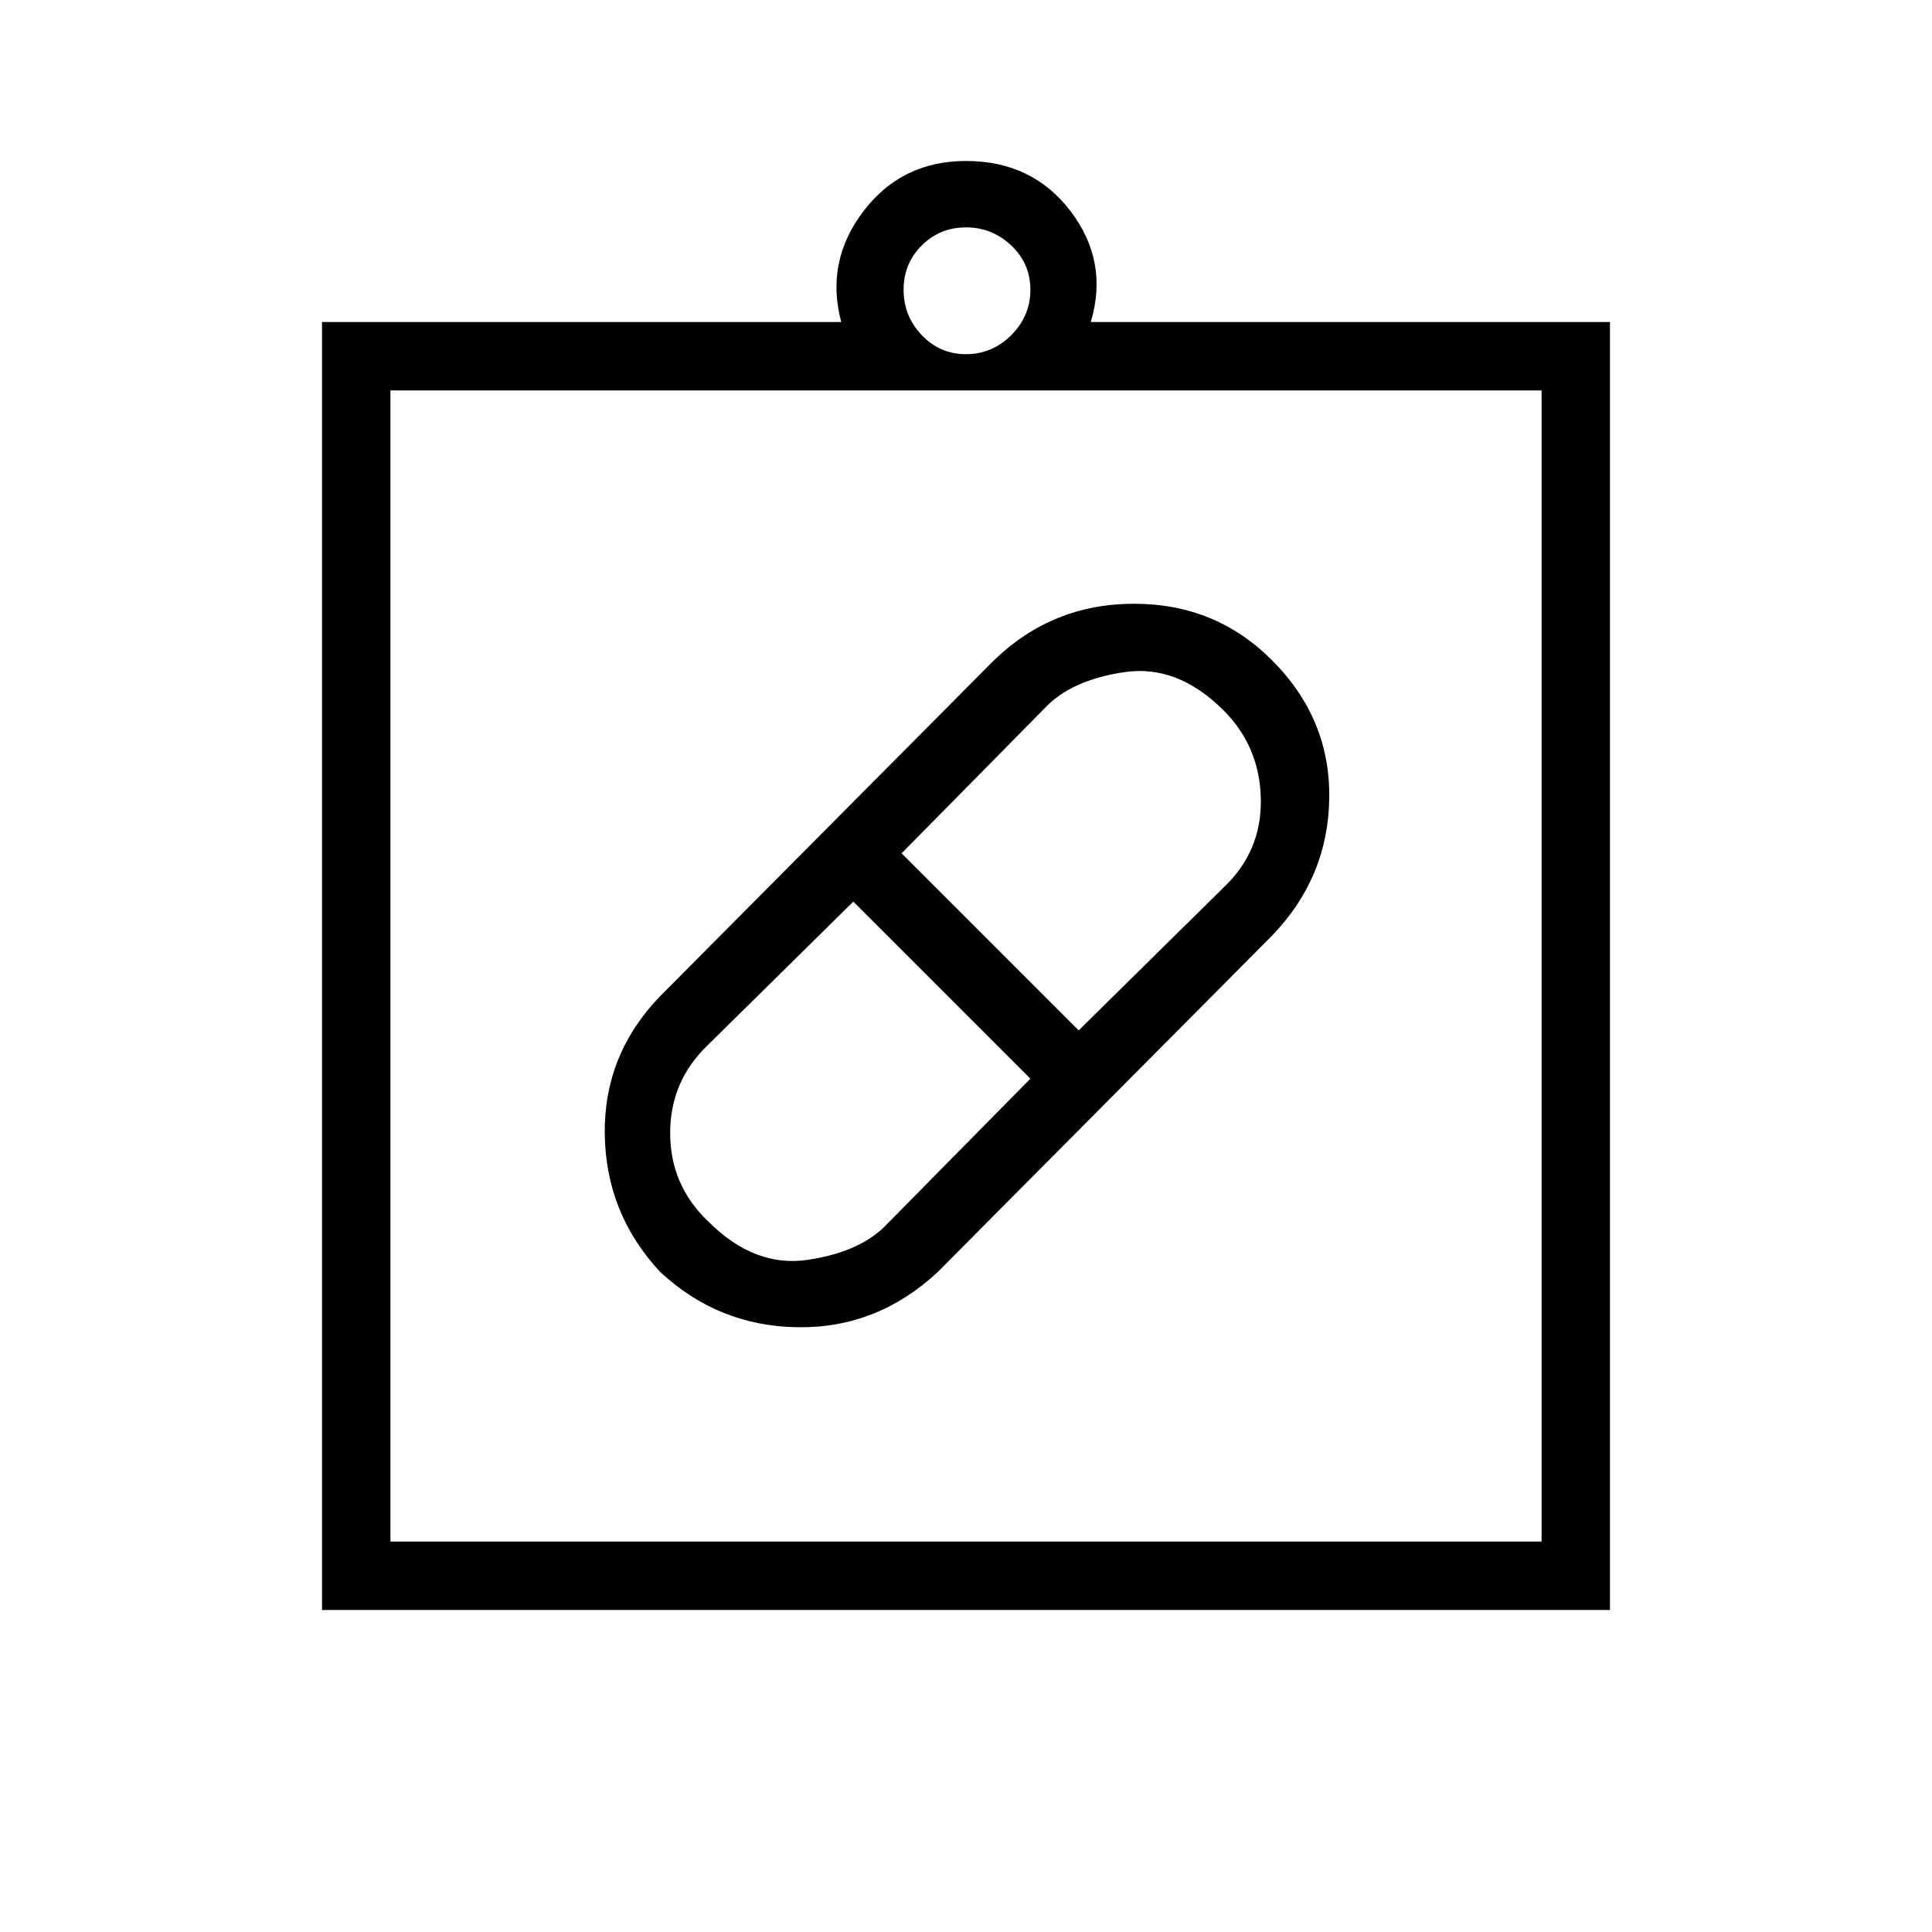 <svg xmlns="http://www.w3.org/2000/svg" height="40" width="40"><path d="M19.417 26.333q-1.25 1.167-2.896 1.146-1.646-.021-2.854-1.146-1.125-1.208-1.146-2.854-.021-1.646 1.146-2.854l6.916-6.958q1.209-1.167 2.896-1.167 1.688 0 2.854 1.167 1.209 1.208 1.188 2.854-.021 1.646-1.188 2.854Zm-4.75-1.041q.958.958 2.062.791 1.104-.166 1.646-.75l2.958-3-3.666-3.666-3 2.958q-.792.75-.792 1.833 0 1.084.792 1.834Zm10.666-10.584q-.958-.958-2.062-.791-1.104.166-1.646.75l-2.958 3 3.666 3.666 3-2.958q.792-.75.771-1.833-.021-1.084-.771-1.834ZM6.667 33.333V6.667h10.75q-.334-1.25.458-2.292.792-1.042 2.125-1.042 1.375 0 2.167 1.042.791 1.042.416 2.292h10.75v26.666Zm1.416-1.416h23.834V8.083H8.083ZM20 7.333q.542 0 .938-.395.395-.396.395-.938 0-.542-.395-.917-.396-.375-.938-.375-.542 0-.917.375T18.708 6q0 .542.375.938.375.395.917.395ZM8.083 31.917V8.083v23.834Z"/></svg>